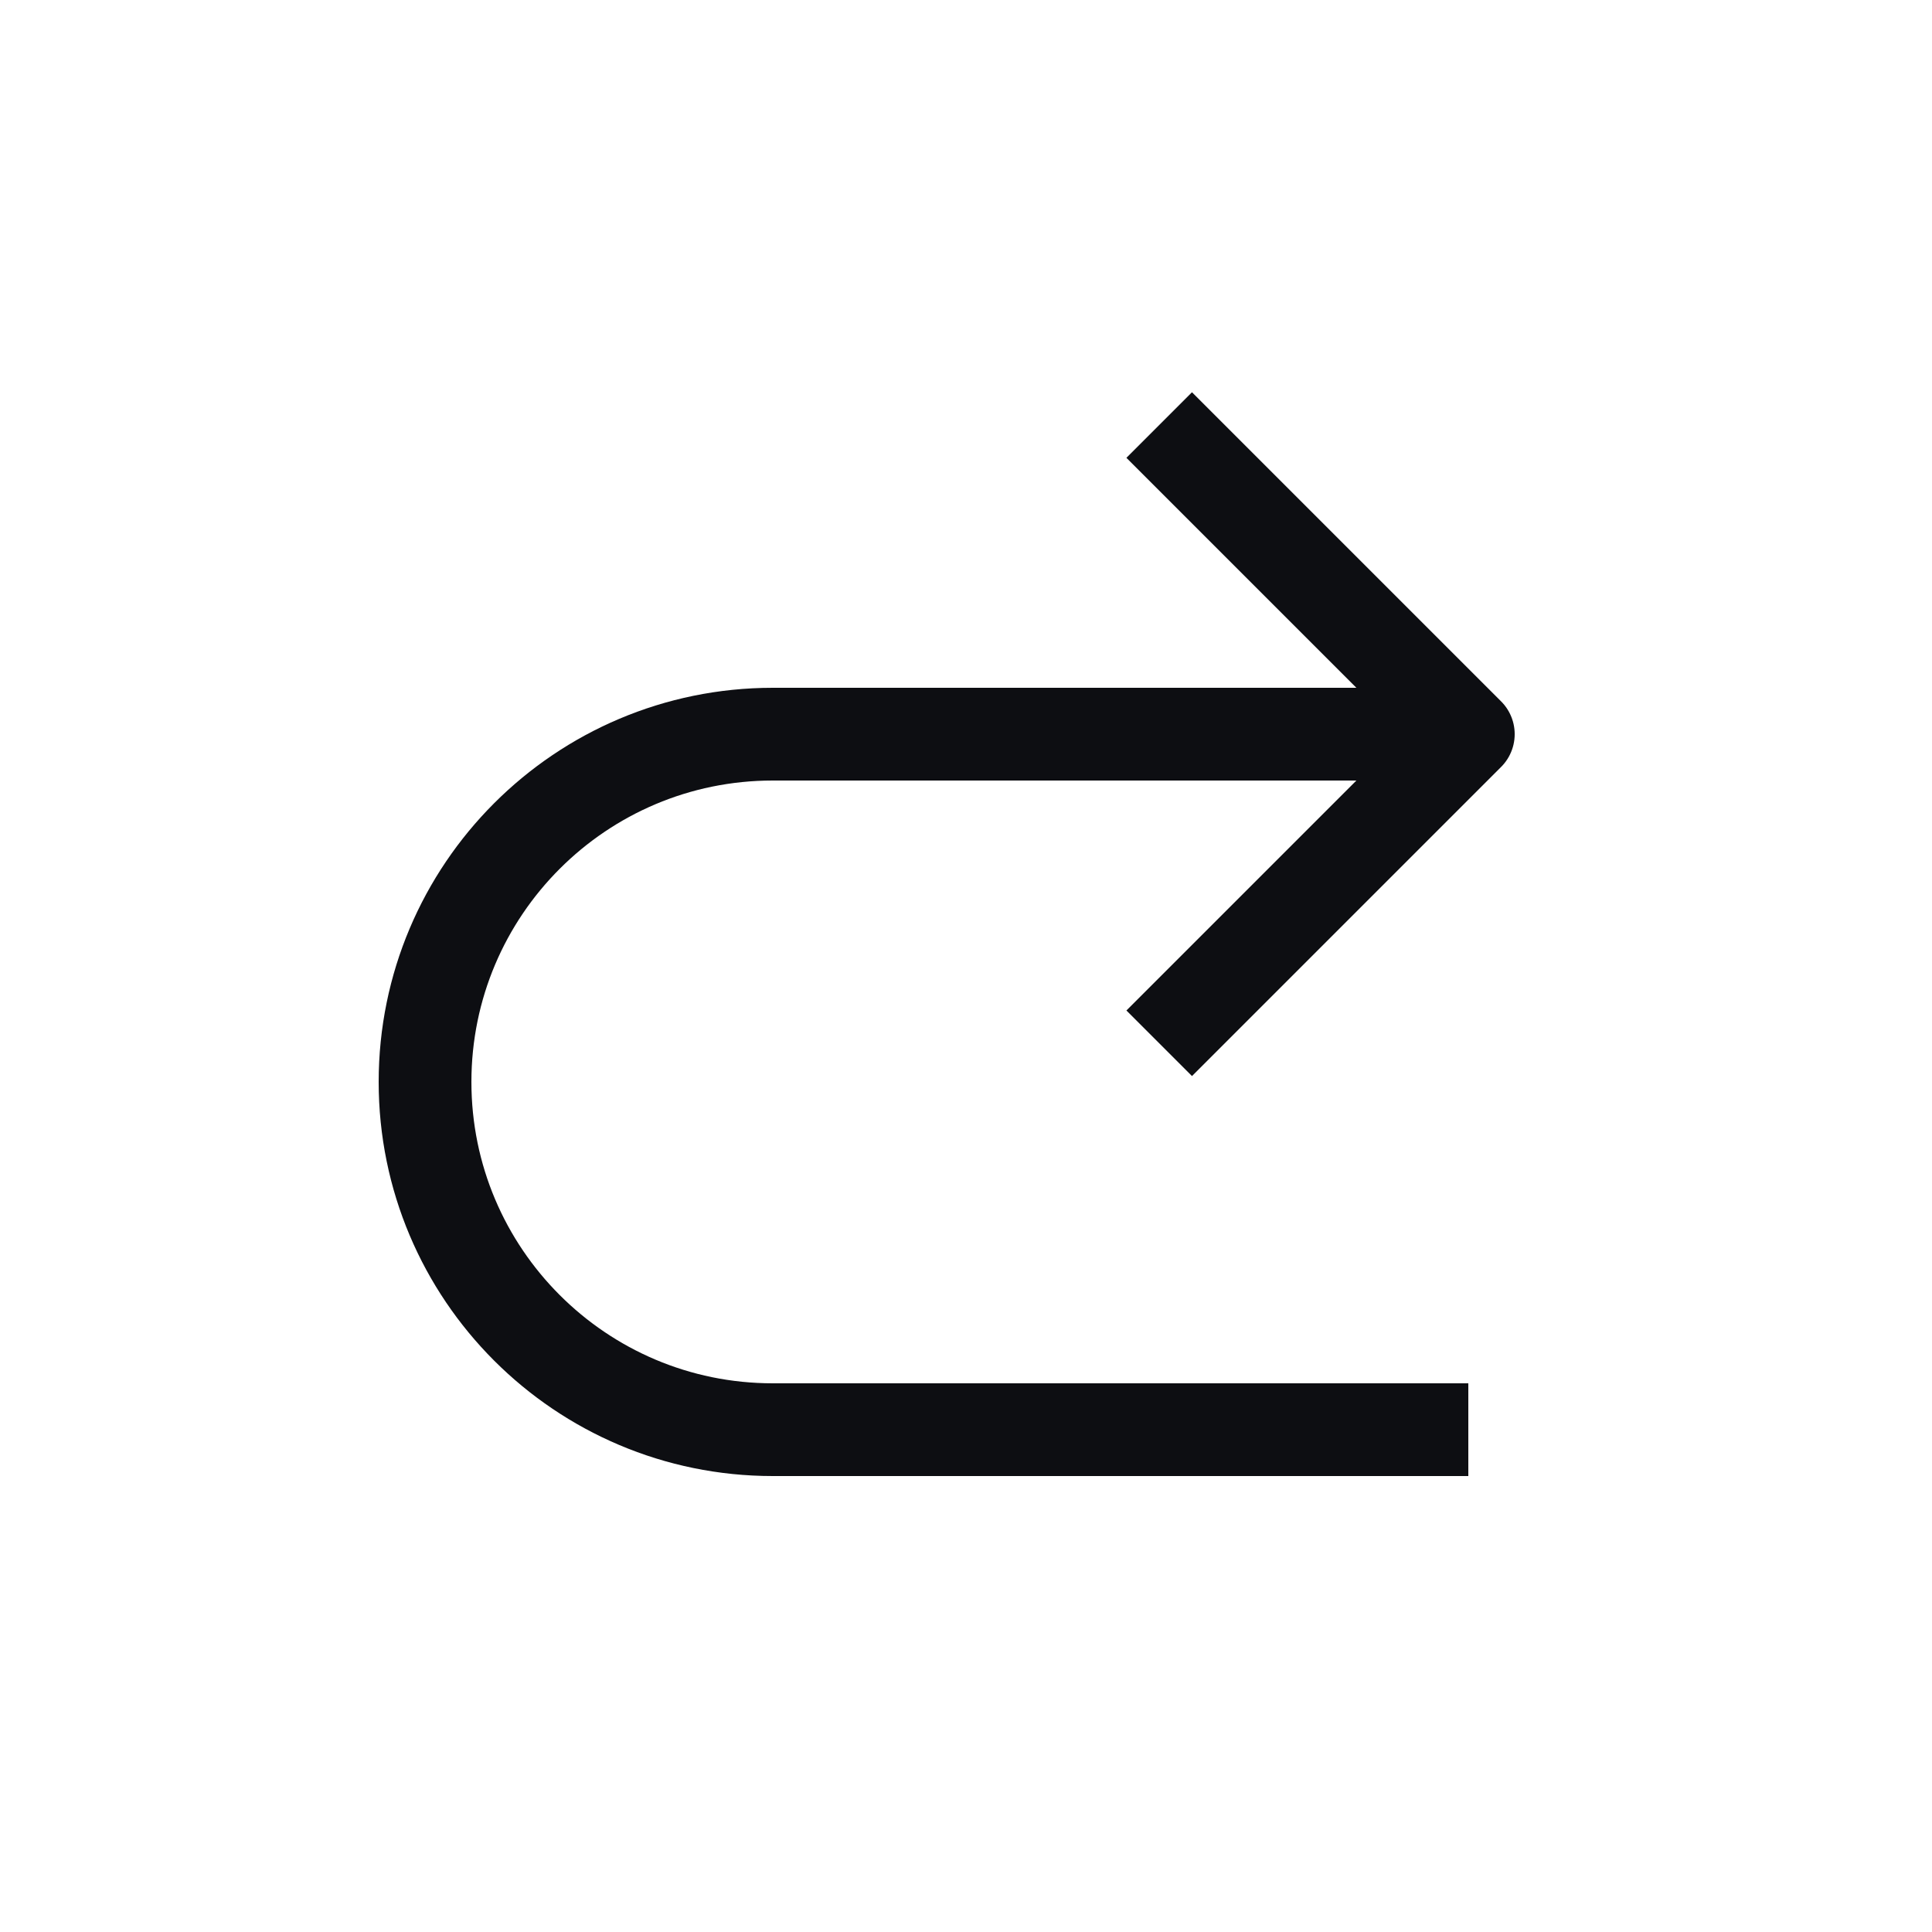 <svg width="25" height="25" viewBox="0 0 25 25" fill="none" xmlns="http://www.w3.org/2000/svg">
<path d="M19 9.5L10 9.5C7.515 9.5 5.5 11.515 5.5 14C5.5 16.485 7.515 18.5 10 18.5H19" stroke="#0D0E12" stroke-width="1.2" stroke-linejoin="round"/>
<path d="M15 13.5L19 9.5L15 5.5" stroke="#0D0E12" stroke-width="1.2" stroke-linejoin="round"/>
</svg>
